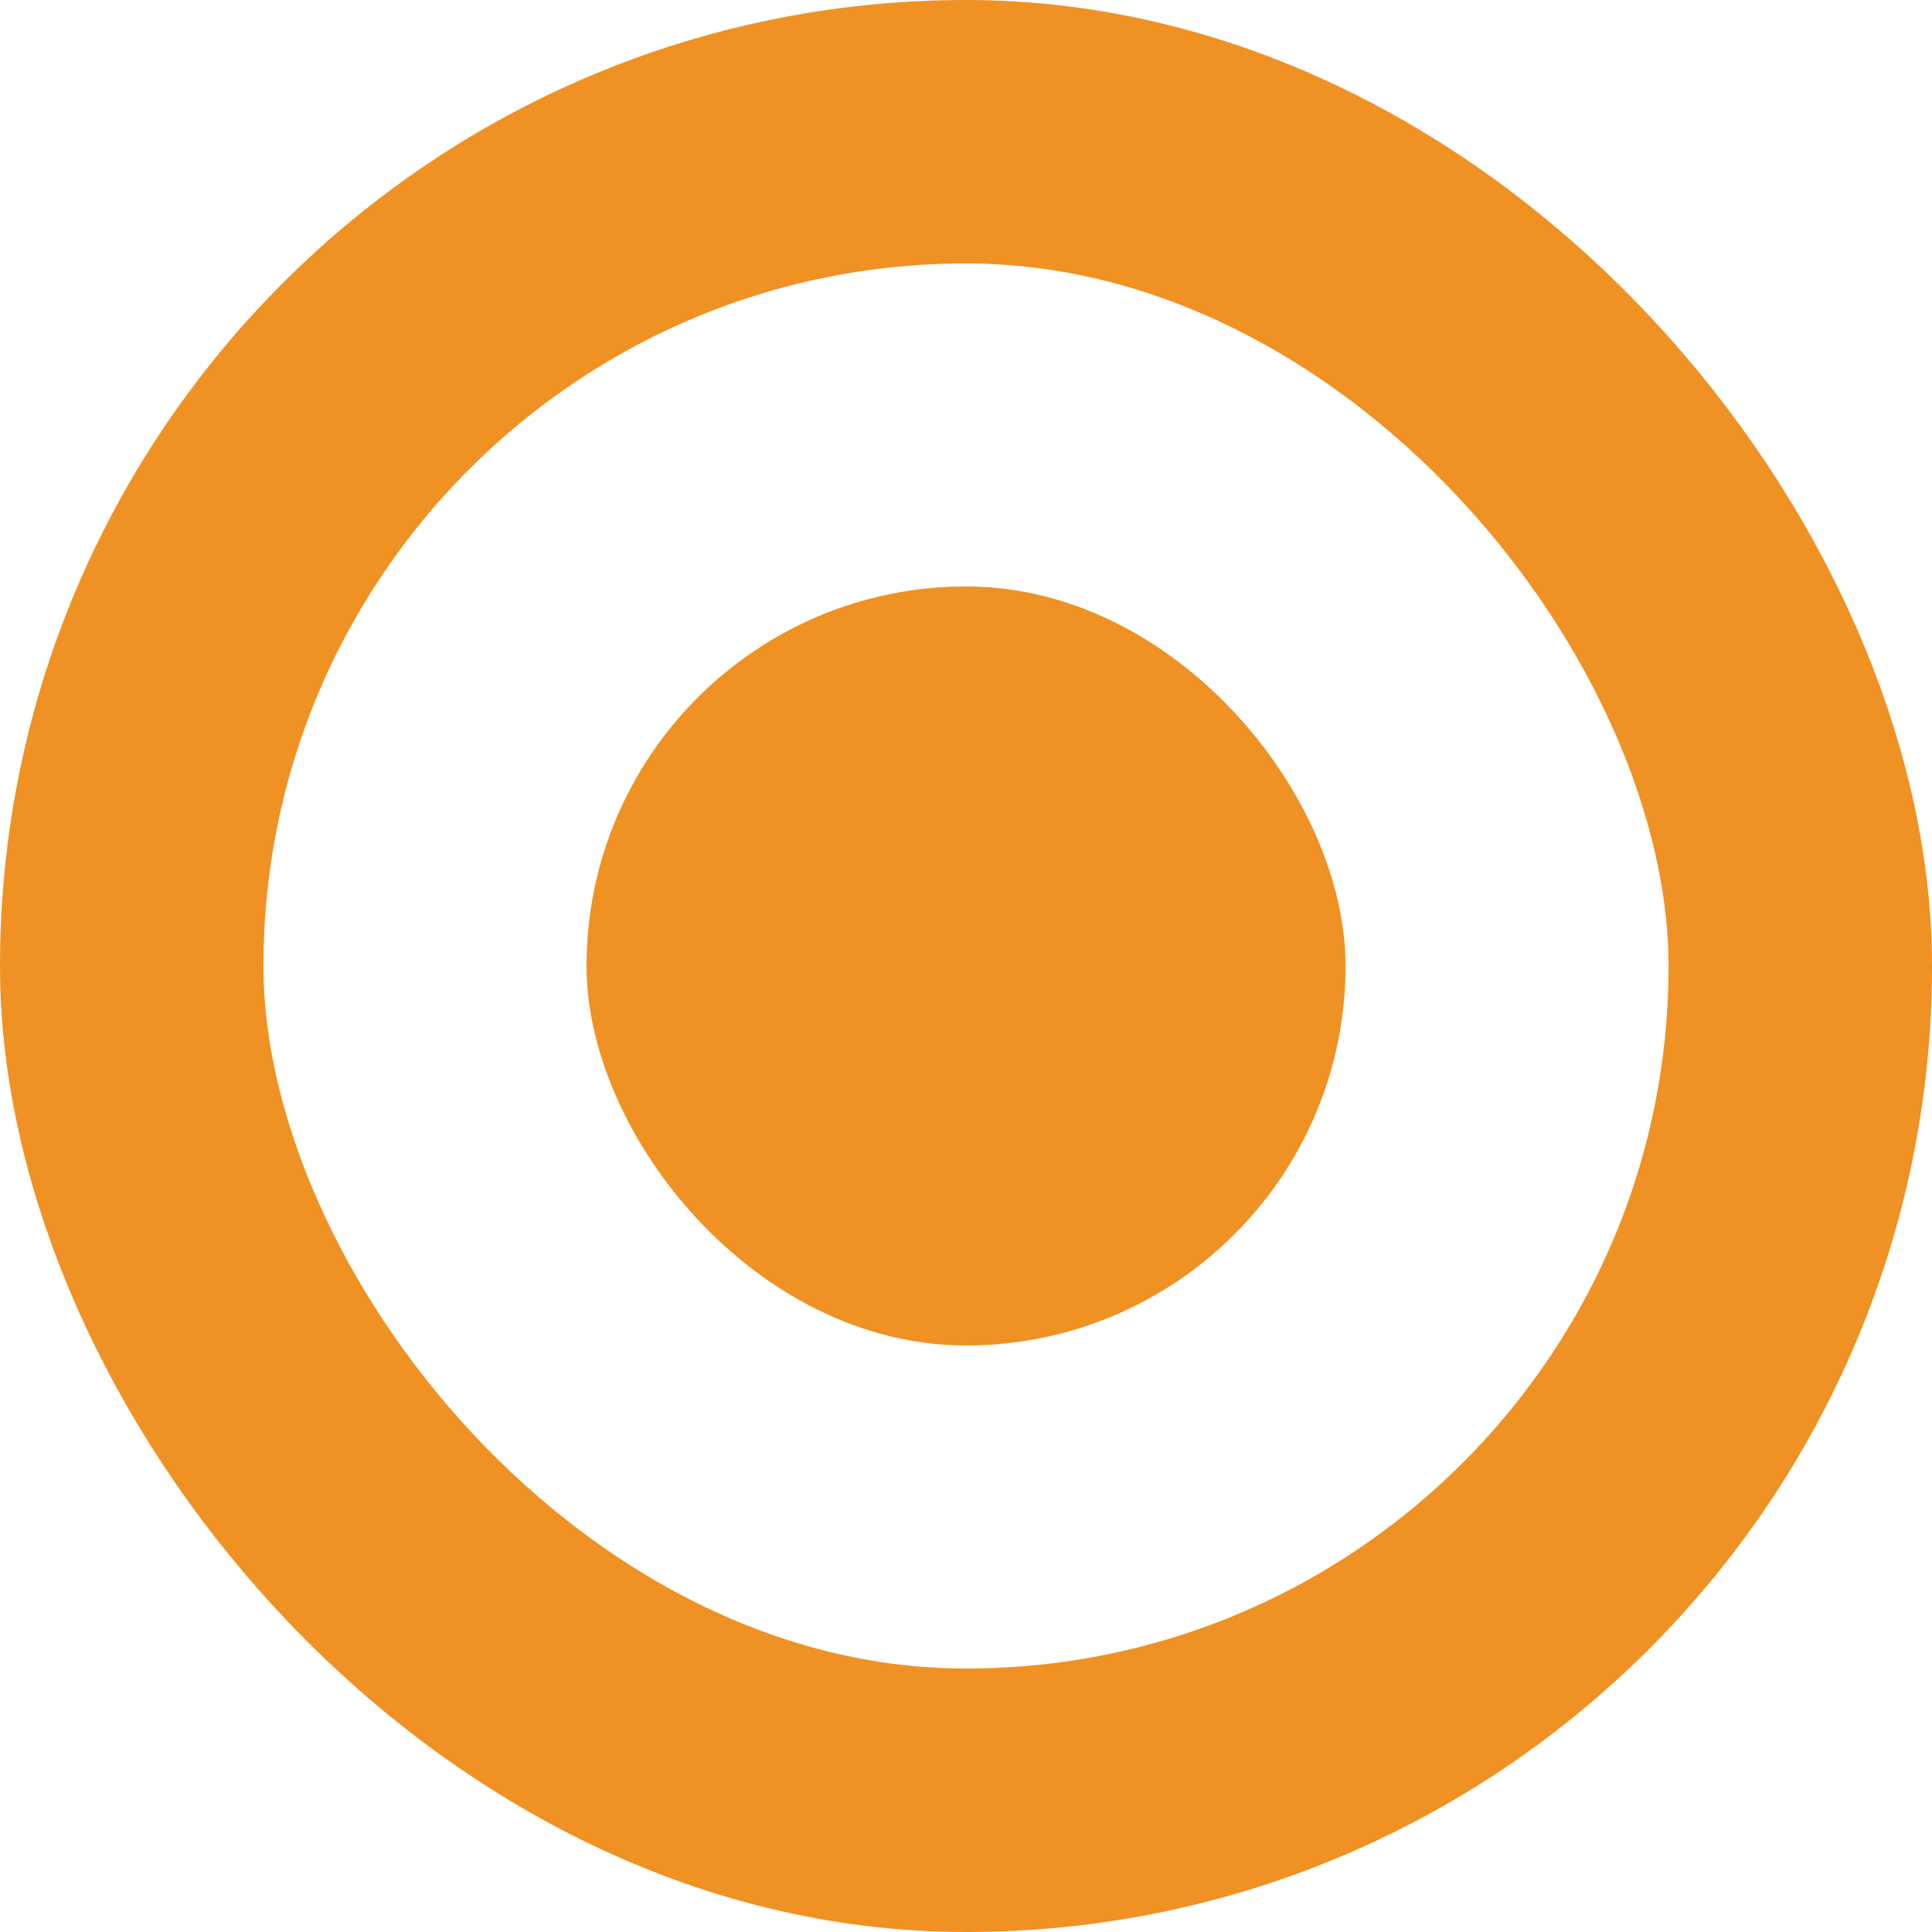 <svg width="22" height="22" viewBox="0 0 22 22" fill="none" xmlns="http://www.w3.org/2000/svg">
<g id="Group 317">
<rect id="Rectangle 83" x="6.679" y="6.678" width="8.643" height="8.643" rx="4.321" fill="#F09123"/>
<rect id="Rectangle 84" x="1.5" y="1.5" width="19" height="19" rx="9.5" stroke="#F09123" stroke-width="3"/>
</g>
</svg>
